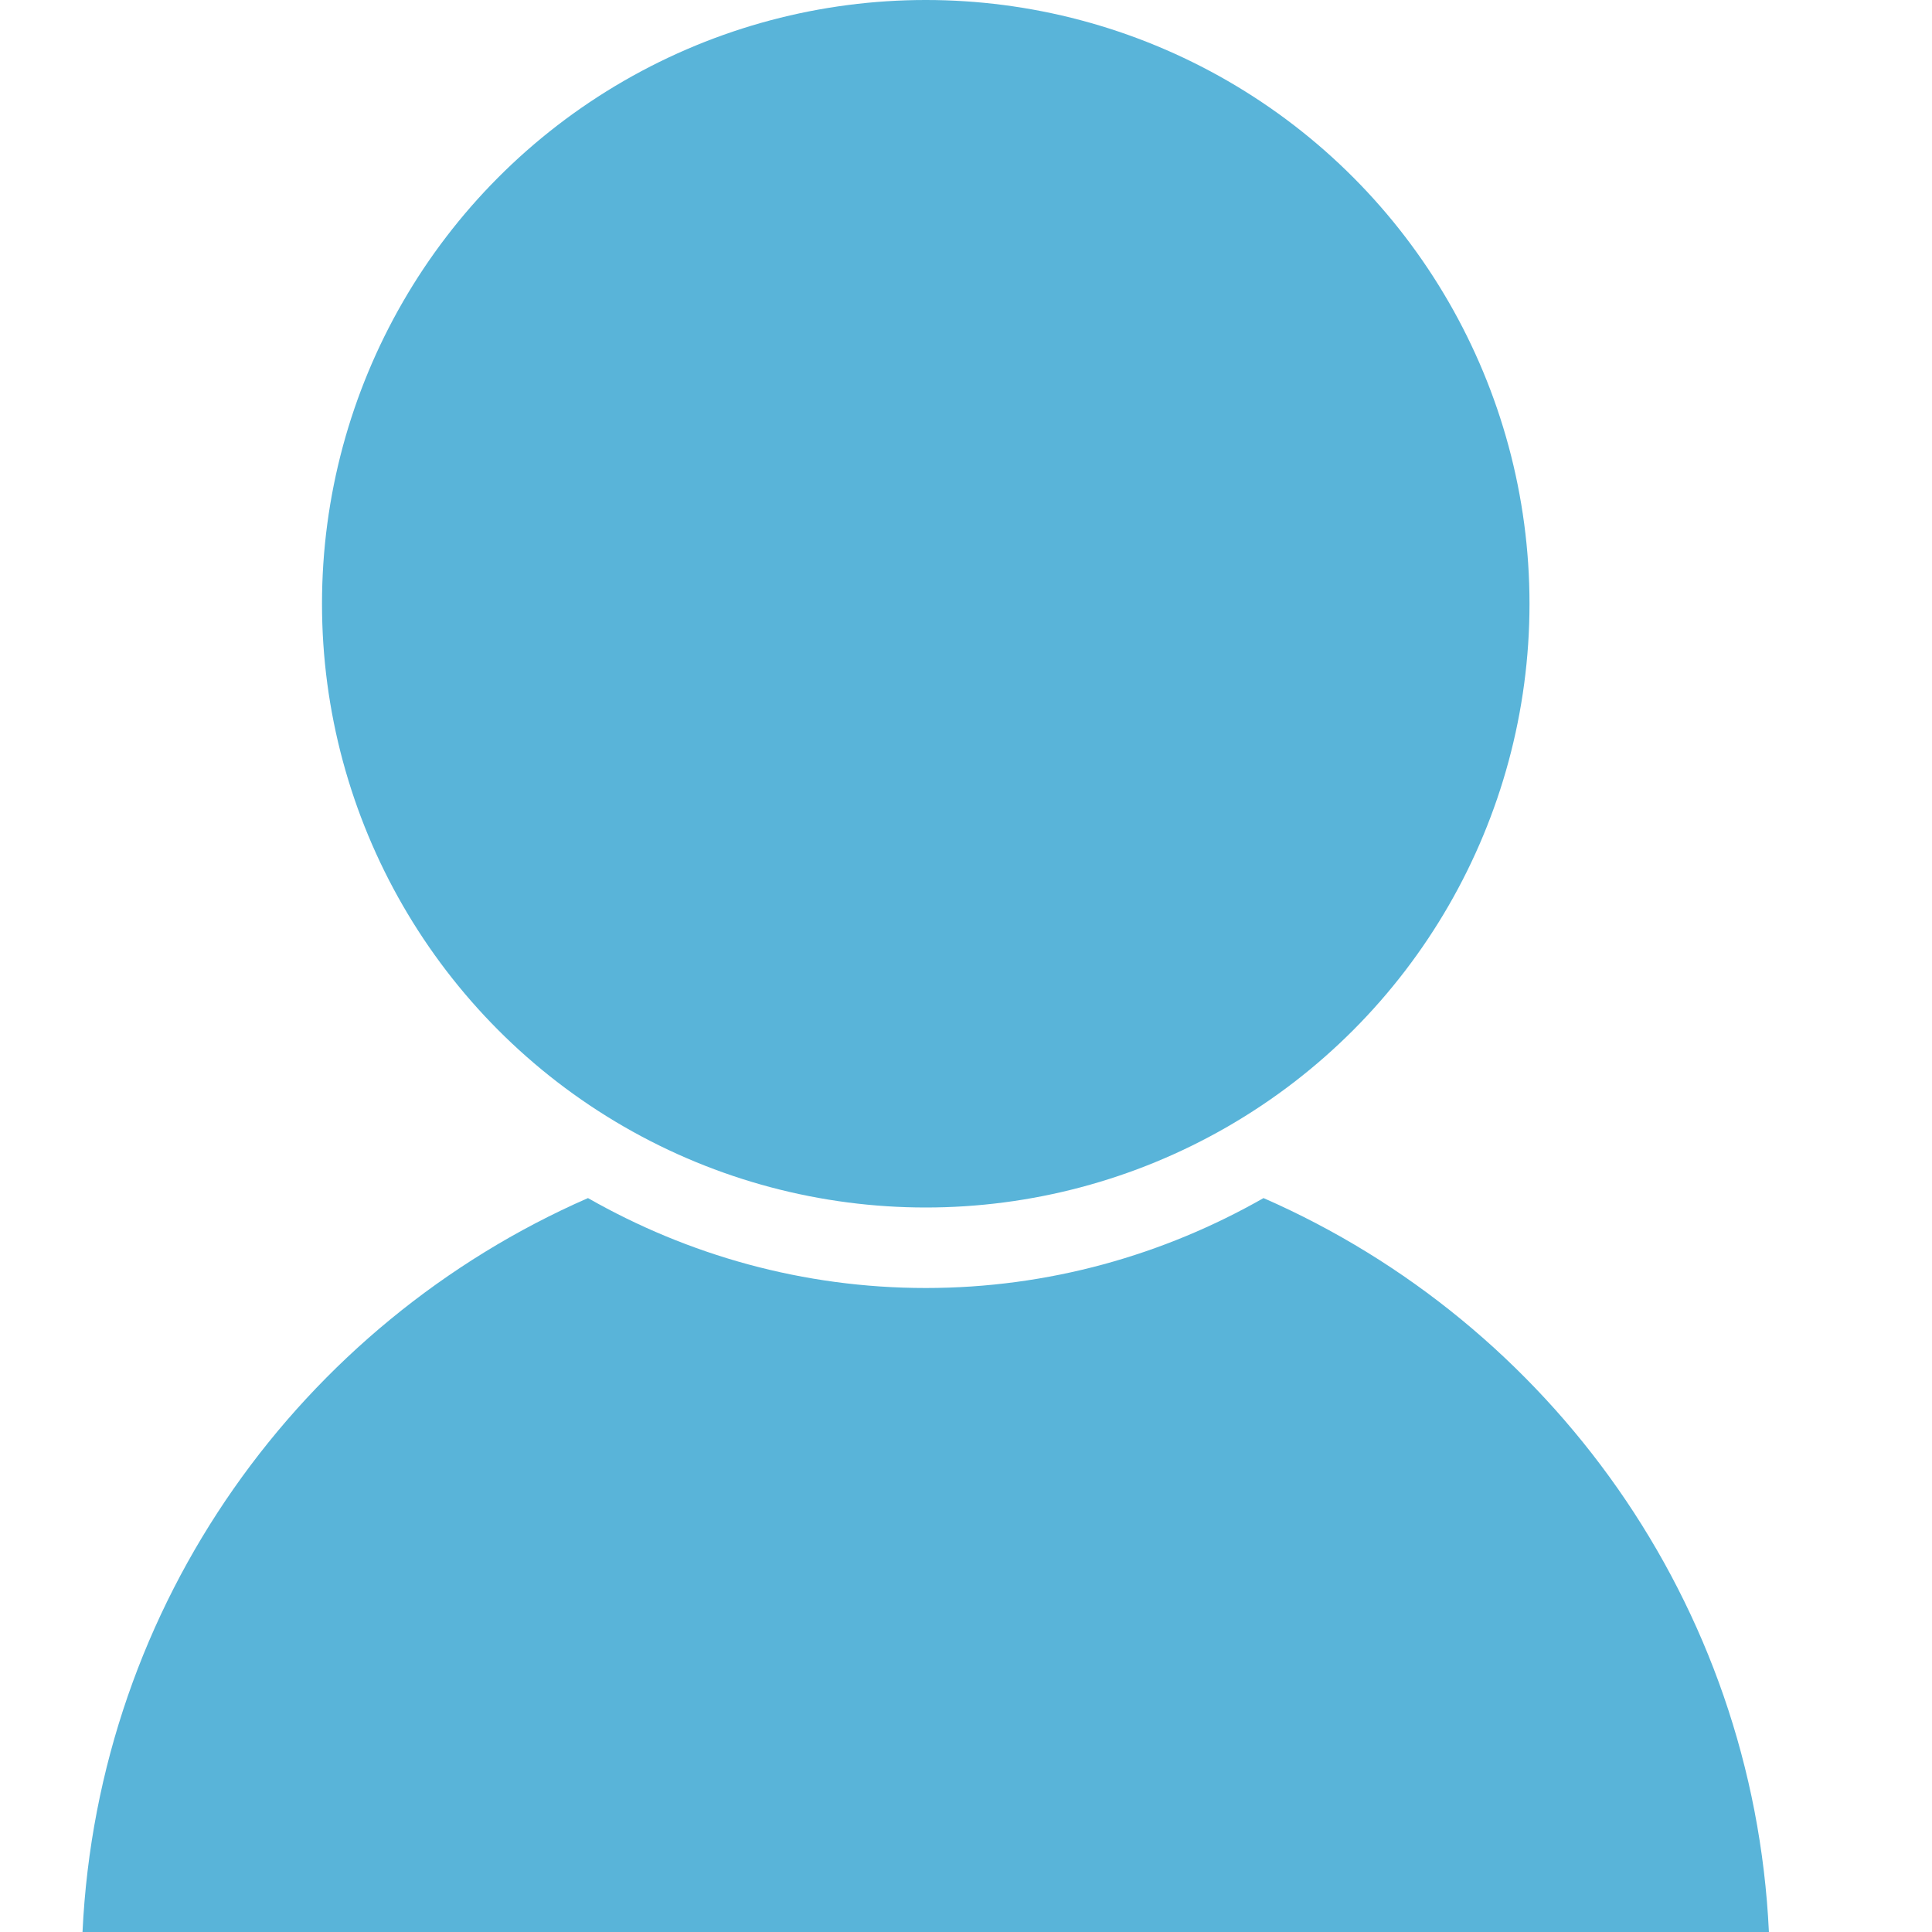 <?xml version="1.0" encoding="utf-8"?>
<!-- Generator: Adobe Illustrator 21.1.0, SVG Export Plug-In . SVG Version: 6.00 Build 0)  -->
<svg version="1.1" id="Layer_1" xmlns="http://www.w3.org/2000/svg" xmlns:xlink="http://www.w3.org/1999/xlink" x="0px" y="0px"
	 width="24px" height="24px" viewBox="0 0 24 24" enable-background="new 0 0 24 24" xml:space="preserve">
<circle fill="#59B4D9" cx="11.5" cy="7.5" r="7.5"/>
<path fill="#59B4D9" d="M15.696,14.883C14.456,15.59,13.026,16,11.5,16c-1.526,0-2.956-0.41-4.196-1.117
	C3.746,16.441,1.218,19.912,1.025,24h20.949C21.782,19.912,19.254,16.441,15.696,14.883z"/>
</svg>
